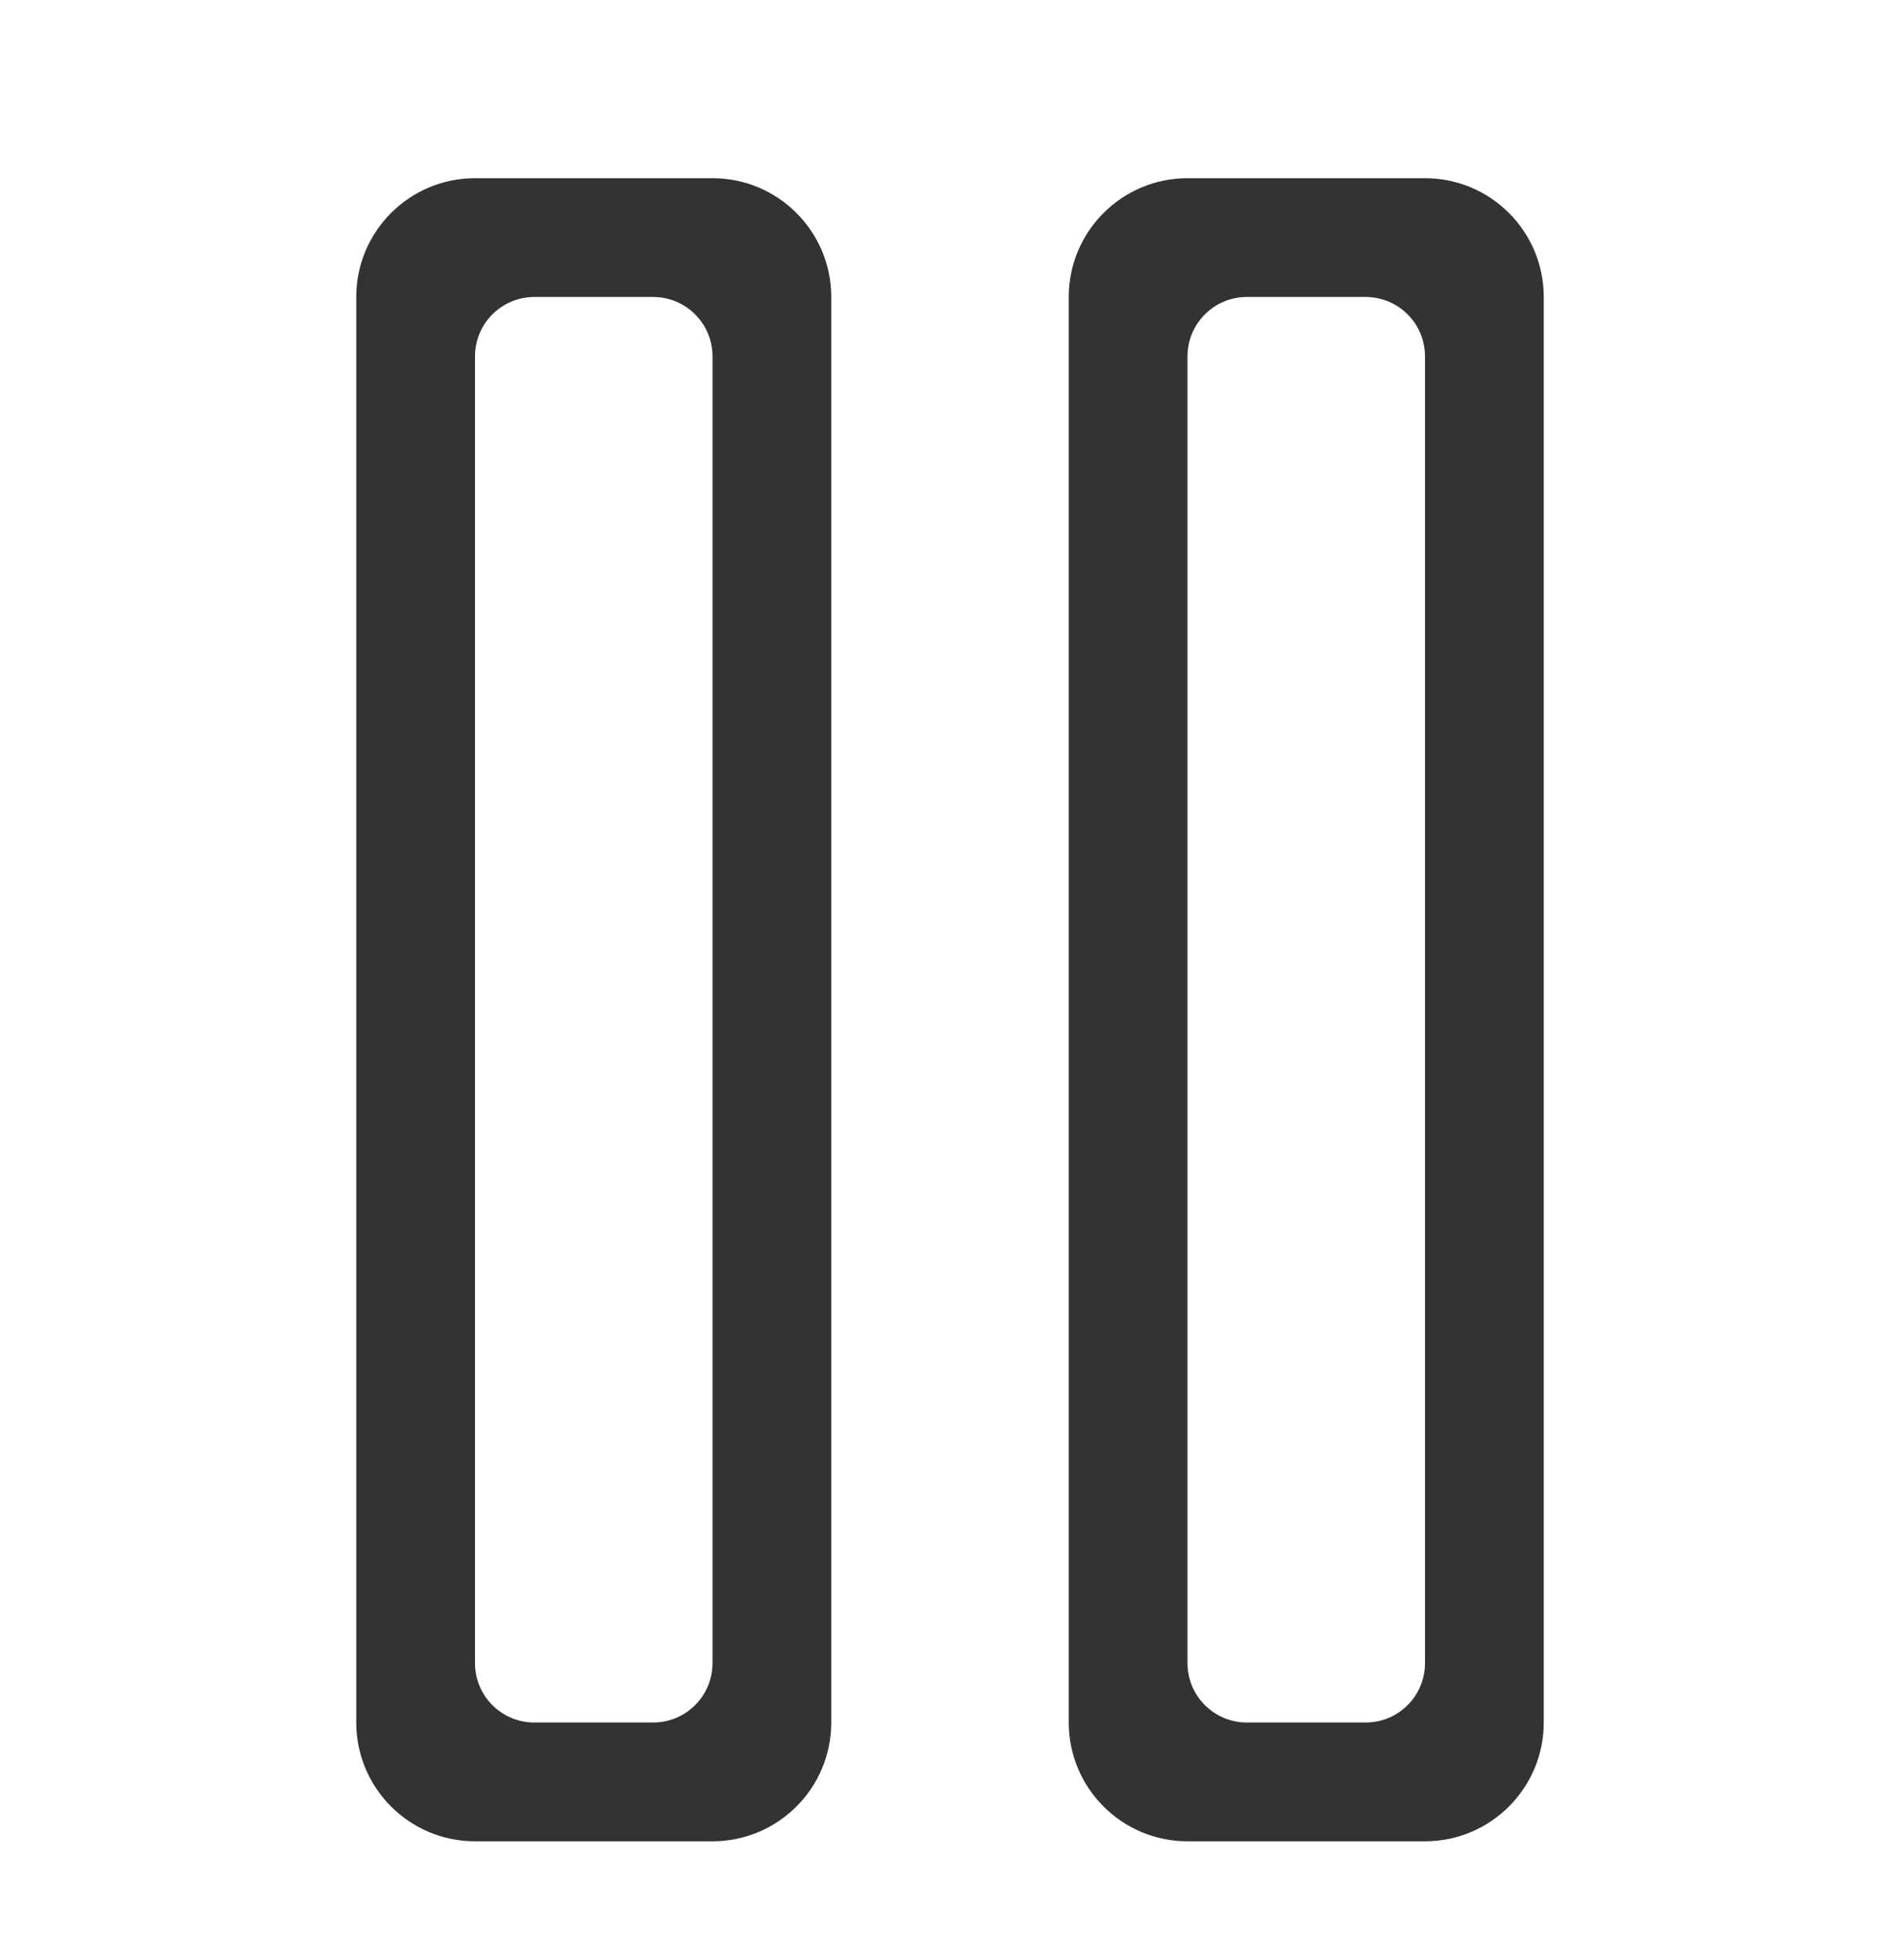 <?xml version="1.0" encoding="UTF-8" standalone="no"?>
<svg width="32px" height="33px" viewBox="0 0 32 33" version="1.1" xmlns="http://www.w3.org/2000/svg" xmlns:xlink="http://www.w3.org/1999/xlink" xmlns:sketch="http://www.bohemiancoding.com/sketch/ns">
    <!-- Generator: Sketch 3.4.2 (15855) - http://www.bohemiancoding.com/sketch -->
    <title>Untitled</title>
    <desc>Created with Sketch.</desc>
    <defs></defs>
    <g id="Page-1" stroke="none" stroke-width="1" fill="none" fill-rule="evenodd" sketch:type="MSPage">
        <path d="M12,28 C12,28.553 11.553,29 11,29 L9,29 C8.447,29 8,28.553 8,28 L8,6 C8,5.448 8.447,5 9,5 L11,5 C11.553,5 12,5.448 12,6 L12,28 L12,28 Z M12,3 L8,3 C6.896,3 6,3.896 6,5 L6,29 C6,30.104 6.896,31 8,31 L12,31 C13.104,31 14,30.104 14,29 L14,5 C14,3.896 13.104,3 12,3 L12,3 Z M24,28 C24,28.553 23.553,29 23,29 L21,29 C20.447,29 20,28.553 20,28 L20,6 C20,5.448 20.447,5 21,5 L23,5 C23.553,5 24,5.448 24,6 L24,28 L24,28 Z M24,3 L20,3 C18.896,3 18,3.896 18,5 L18,29 C18,30.104 18.896,31 20,31 L24,31 C25.104,31 26,30.104 26,29 L26,5 C26,3.896 25.104,3 24,3 L24,3 Z" id="Fill-125" fill="#333333" sketch:type="MSShapeGroup"></path>
    </g>
</svg>